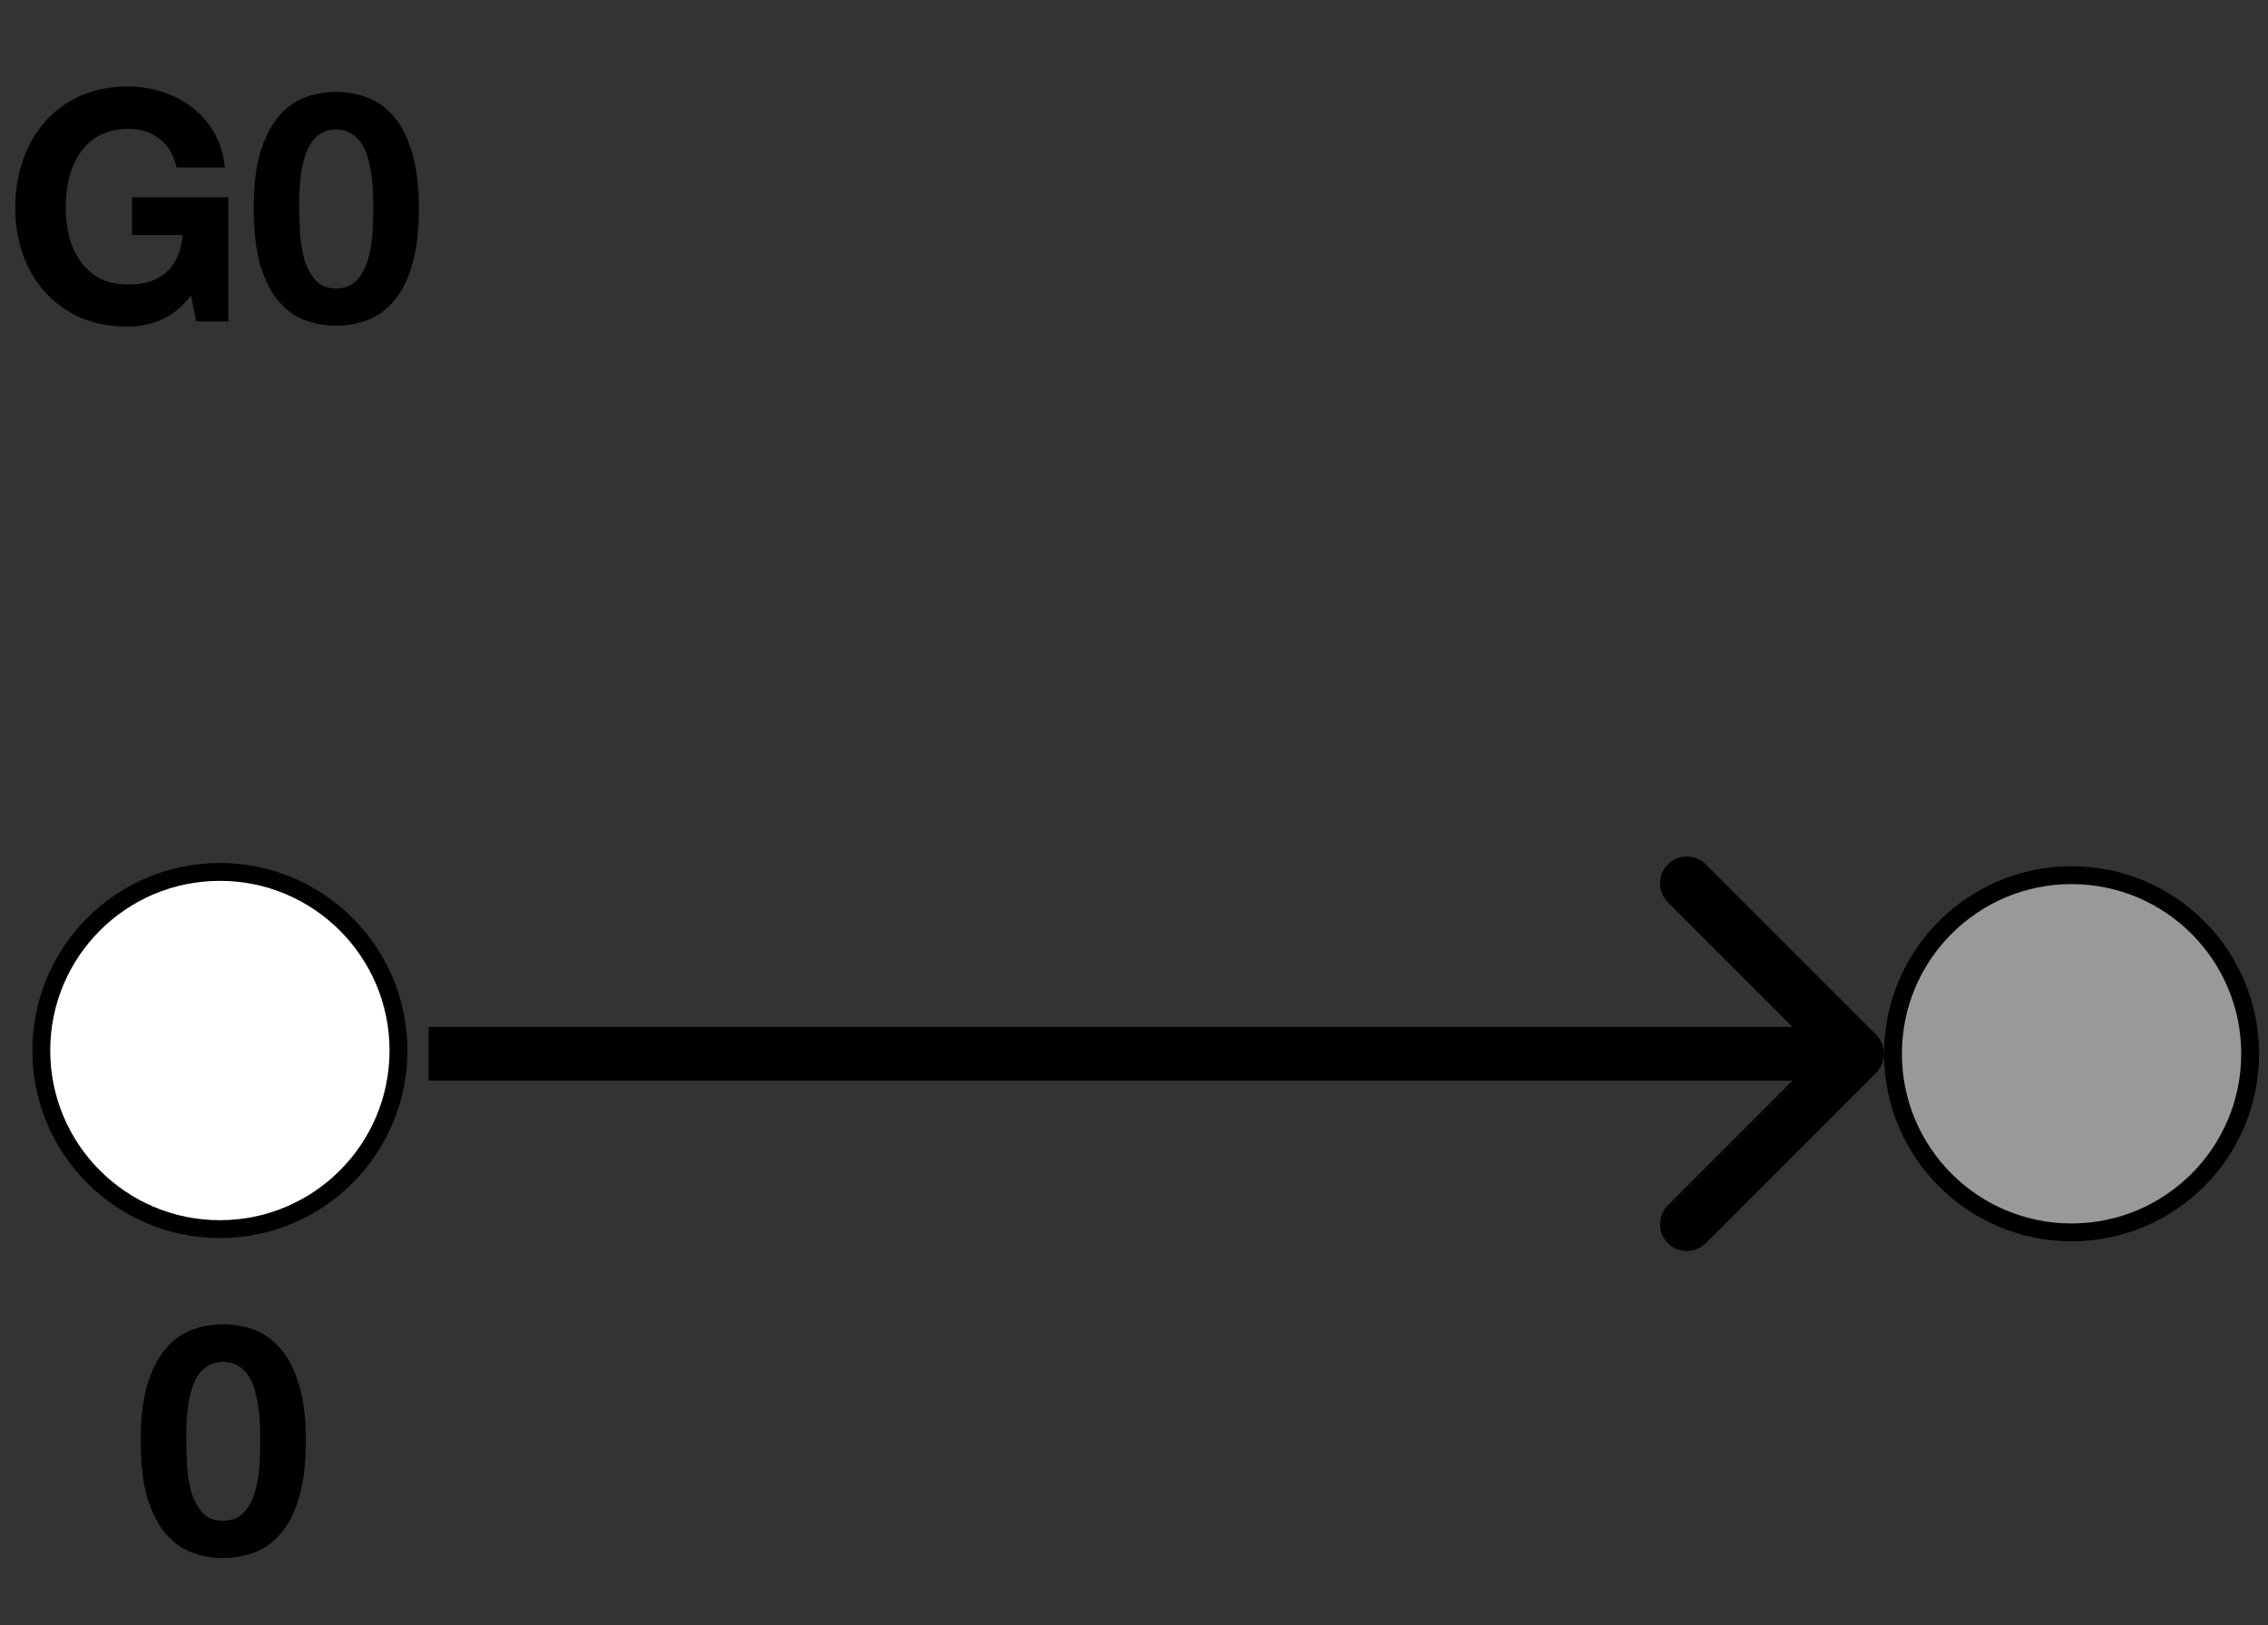 <?xml version="1.0" encoding="UTF-8" standalone="no"?>
<!DOCTYPE svg PUBLIC "-//W3C//DTD SVG 1.1//EN" "http://www.w3.org/Graphics/SVG/1.1/DTD/svg11.dtd">
<svg width="100%" height="100%" viewBox="0 0 127 91" version="1.1" xmlns="http://www.w3.org/2000/svg" xmlns:xlink="http://www.w3.org/1999/xlink" xml:space="preserve" xmlns:serif="http://www.serif.com/" style="fill-rule:evenodd;clip-rule:evenodd;">
    <rect x="0" y="0" width="127" height="91" fill="#333333" stroke="none"/>
    <path d="M12.313,68.818C17.836,68.818 22.313,64.341 22.313,58.818C22.313,53.295 17.836,48.818 12.313,48.818C6.79,48.818 2.313,53.295 2.313,58.818C2.313,64.341 6.79,68.818 12.313,68.818Z" style="fill:white;fill-rule:nonzero;stroke:black;stroke-width:1px;"/>
    <path d="M116,69C121.523,69 126,64.523 126,59C126,53.477 121.523,49 116,49C110.477,49 106,53.477 106,59C106,64.523 110.477,69 116,69Z" style="fill:rgb(153,153,153);fill-rule:nonzero;stroke:black;stroke-width:1px;"/>
    <path d="M105.061,60.061C105.646,59.475 105.646,58.525 105.061,57.939L95.515,48.393C94.929,47.808 93.979,47.808 93.393,48.393C92.808,48.979 92.808,49.929 93.393,50.515L101.879,59L93.393,67.485C92.808,68.071 92.808,69.021 93.393,69.607C93.979,70.192 94.929,70.192 95.515,69.607L105.061,60.061ZM24,60.5L104,60.5L104,57.5L24,57.5L24,60.5Z" style="fill-rule:nonzero;"/>
    <path d="M10.433,80.646L10.433,79.872C10.445,79.56 10.469,79.242 10.505,78.918C10.541,78.594 10.601,78.276 10.685,77.964C10.769,77.64 10.883,77.352 11.027,77.1C11.183,76.848 11.375,76.644 11.603,76.488C11.843,76.332 12.137,76.254 12.485,76.254C12.833,76.254 13.127,76.332 13.367,76.488C13.607,76.644 13.805,76.848 13.961,77.1C14.117,77.352 14.231,77.64 14.303,77.964C14.387,78.276 14.447,78.594 14.483,78.918C14.531,79.242 14.555,79.56 14.555,79.872C14.567,80.172 14.573,80.43 14.573,80.646C14.573,81.006 14.561,81.444 14.537,81.96C14.513,82.464 14.435,82.956 14.303,83.436C14.183,83.904 13.979,84.306 13.691,84.642C13.415,84.978 13.013,85.146 12.485,85.146C11.969,85.146 11.573,84.978 11.297,84.642C11.021,84.306 10.817,83.904 10.685,83.436C10.565,82.956 10.493,82.464 10.469,81.96C10.445,81.444 10.433,81.006 10.433,80.646ZM7.877,80.646C7.877,81.906 7.997,82.962 8.237,83.814C8.489,84.654 8.825,85.326 9.245,85.83C9.665,86.334 10.151,86.694 10.703,86.91C11.267,87.126 11.861,87.234 12.485,87.234C13.121,87.234 13.715,87.126 14.267,86.91C14.831,86.694 15.323,86.334 15.743,85.83C16.175,85.326 16.511,84.654 16.751,83.814C17.003,82.962 17.129,81.906 17.129,80.646C17.129,79.422 17.003,78.396 16.751,77.568C16.511,76.728 16.175,76.056 15.743,75.552C15.323,75.048 14.831,74.688 14.267,74.472C13.715,74.256 13.121,74.148 12.485,74.148C11.861,74.148 11.267,74.256 10.703,74.472C10.151,74.688 9.665,75.048 9.245,75.552C8.825,76.056 8.489,76.728 8.237,77.568C7.997,78.396 7.877,79.422 7.877,80.646Z" style="fill-rule:nonzero;"/>
    <path d="M10.7,16.542L10.988,18L12.788,18L12.788,11.052L7.388,11.052L7.388,13.158L10.232,13.158C10.148,14.058 9.848,14.748 9.332,15.228C8.828,15.696 8.108,15.93 7.172,15.93C6.536,15.93 5.996,15.81 5.552,15.57C5.108,15.318 4.748,14.988 4.472,14.58C4.196,14.172 3.992,13.716 3.86,13.212C3.74,12.696 3.68,12.168 3.68,11.628C3.68,11.064 3.74,10.518 3.86,9.99C3.992,9.462 4.196,8.994 4.472,8.586C4.748,8.166 5.108,7.836 5.552,7.596C5.996,7.344 6.536,7.218 7.172,7.218C7.856,7.218 8.438,7.398 8.918,7.758C9.398,8.118 9.722,8.658 9.89,9.378L12.59,9.378C12.518,8.646 12.32,7.998 11.996,7.434C11.672,6.87 11.258,6.396 10.754,6.012C10.262,5.628 9.704,5.34 9.08,5.148C8.468,4.944 7.832,4.842 7.172,4.842C6.188,4.842 5.3,5.016 4.508,5.364C3.728,5.712 3.068,6.192 2.528,6.804C1.988,7.416 1.574,8.136 1.286,8.964C0.998,9.78 0.854,10.668 0.854,11.628C0.854,12.564 0.998,13.44 1.286,14.256C1.574,15.06 1.988,15.762 2.528,16.362C3.068,16.962 3.728,17.436 4.508,17.784C5.3,18.12 6.188,18.288 7.172,18.288C7.796,18.288 8.414,18.162 9.026,17.91C9.638,17.646 10.196,17.19 10.7,16.542ZM16.762,11.646L16.762,10.872C16.774,10.56 16.798,10.242 16.834,9.918C16.87,9.594 16.93,9.276 17.014,8.964C17.098,8.64 17.212,8.352 17.356,8.1C17.512,7.848 17.704,7.644 17.932,7.488C18.172,7.332 18.466,7.254 18.814,7.254C19.162,7.254 19.456,7.332 19.696,7.488C19.936,7.644 20.134,7.848 20.29,8.1C20.446,8.352 20.56,8.64 20.632,8.964C20.716,9.276 20.776,9.594 20.812,9.918C20.86,10.242 20.884,10.56 20.884,10.872C20.896,11.172 20.902,11.43 20.902,11.646C20.902,12.006 20.89,12.444 20.866,12.96C20.842,13.464 20.764,13.956 20.632,14.436C20.512,14.904 20.308,15.306 20.02,15.642C19.744,15.978 19.342,16.146 18.814,16.146C18.298,16.146 17.902,15.978 17.626,15.642C17.35,15.306 17.146,14.904 17.014,14.436C16.894,13.956 16.822,13.464 16.798,12.96C16.774,12.444 16.762,12.006 16.762,11.646ZM14.206,11.646C14.206,12.906 14.326,13.962 14.566,14.814C14.818,15.654 15.154,16.326 15.574,16.83C15.994,17.334 16.48,17.694 17.032,17.91C17.596,18.126 18.19,18.234 18.814,18.234C19.45,18.234 20.044,18.126 20.596,17.91C21.16,17.694 21.652,17.334 22.072,16.83C22.504,16.326 22.84,15.654 23.08,14.814C23.332,13.962 23.458,12.906 23.458,11.646C23.458,10.422 23.332,9.396 23.08,8.568C22.84,7.728 22.504,7.056 22.072,6.552C21.652,6.048 21.16,5.688 20.596,5.472C20.044,5.256 19.45,5.148 18.814,5.148C18.19,5.148 17.596,5.256 17.032,5.472C16.48,5.688 15.994,6.048 15.574,6.552C15.154,7.056 14.818,7.728 14.566,8.568C14.326,9.396 14.206,10.422 14.206,11.646Z" style="fill-rule:nonzero;"/>
</svg>
